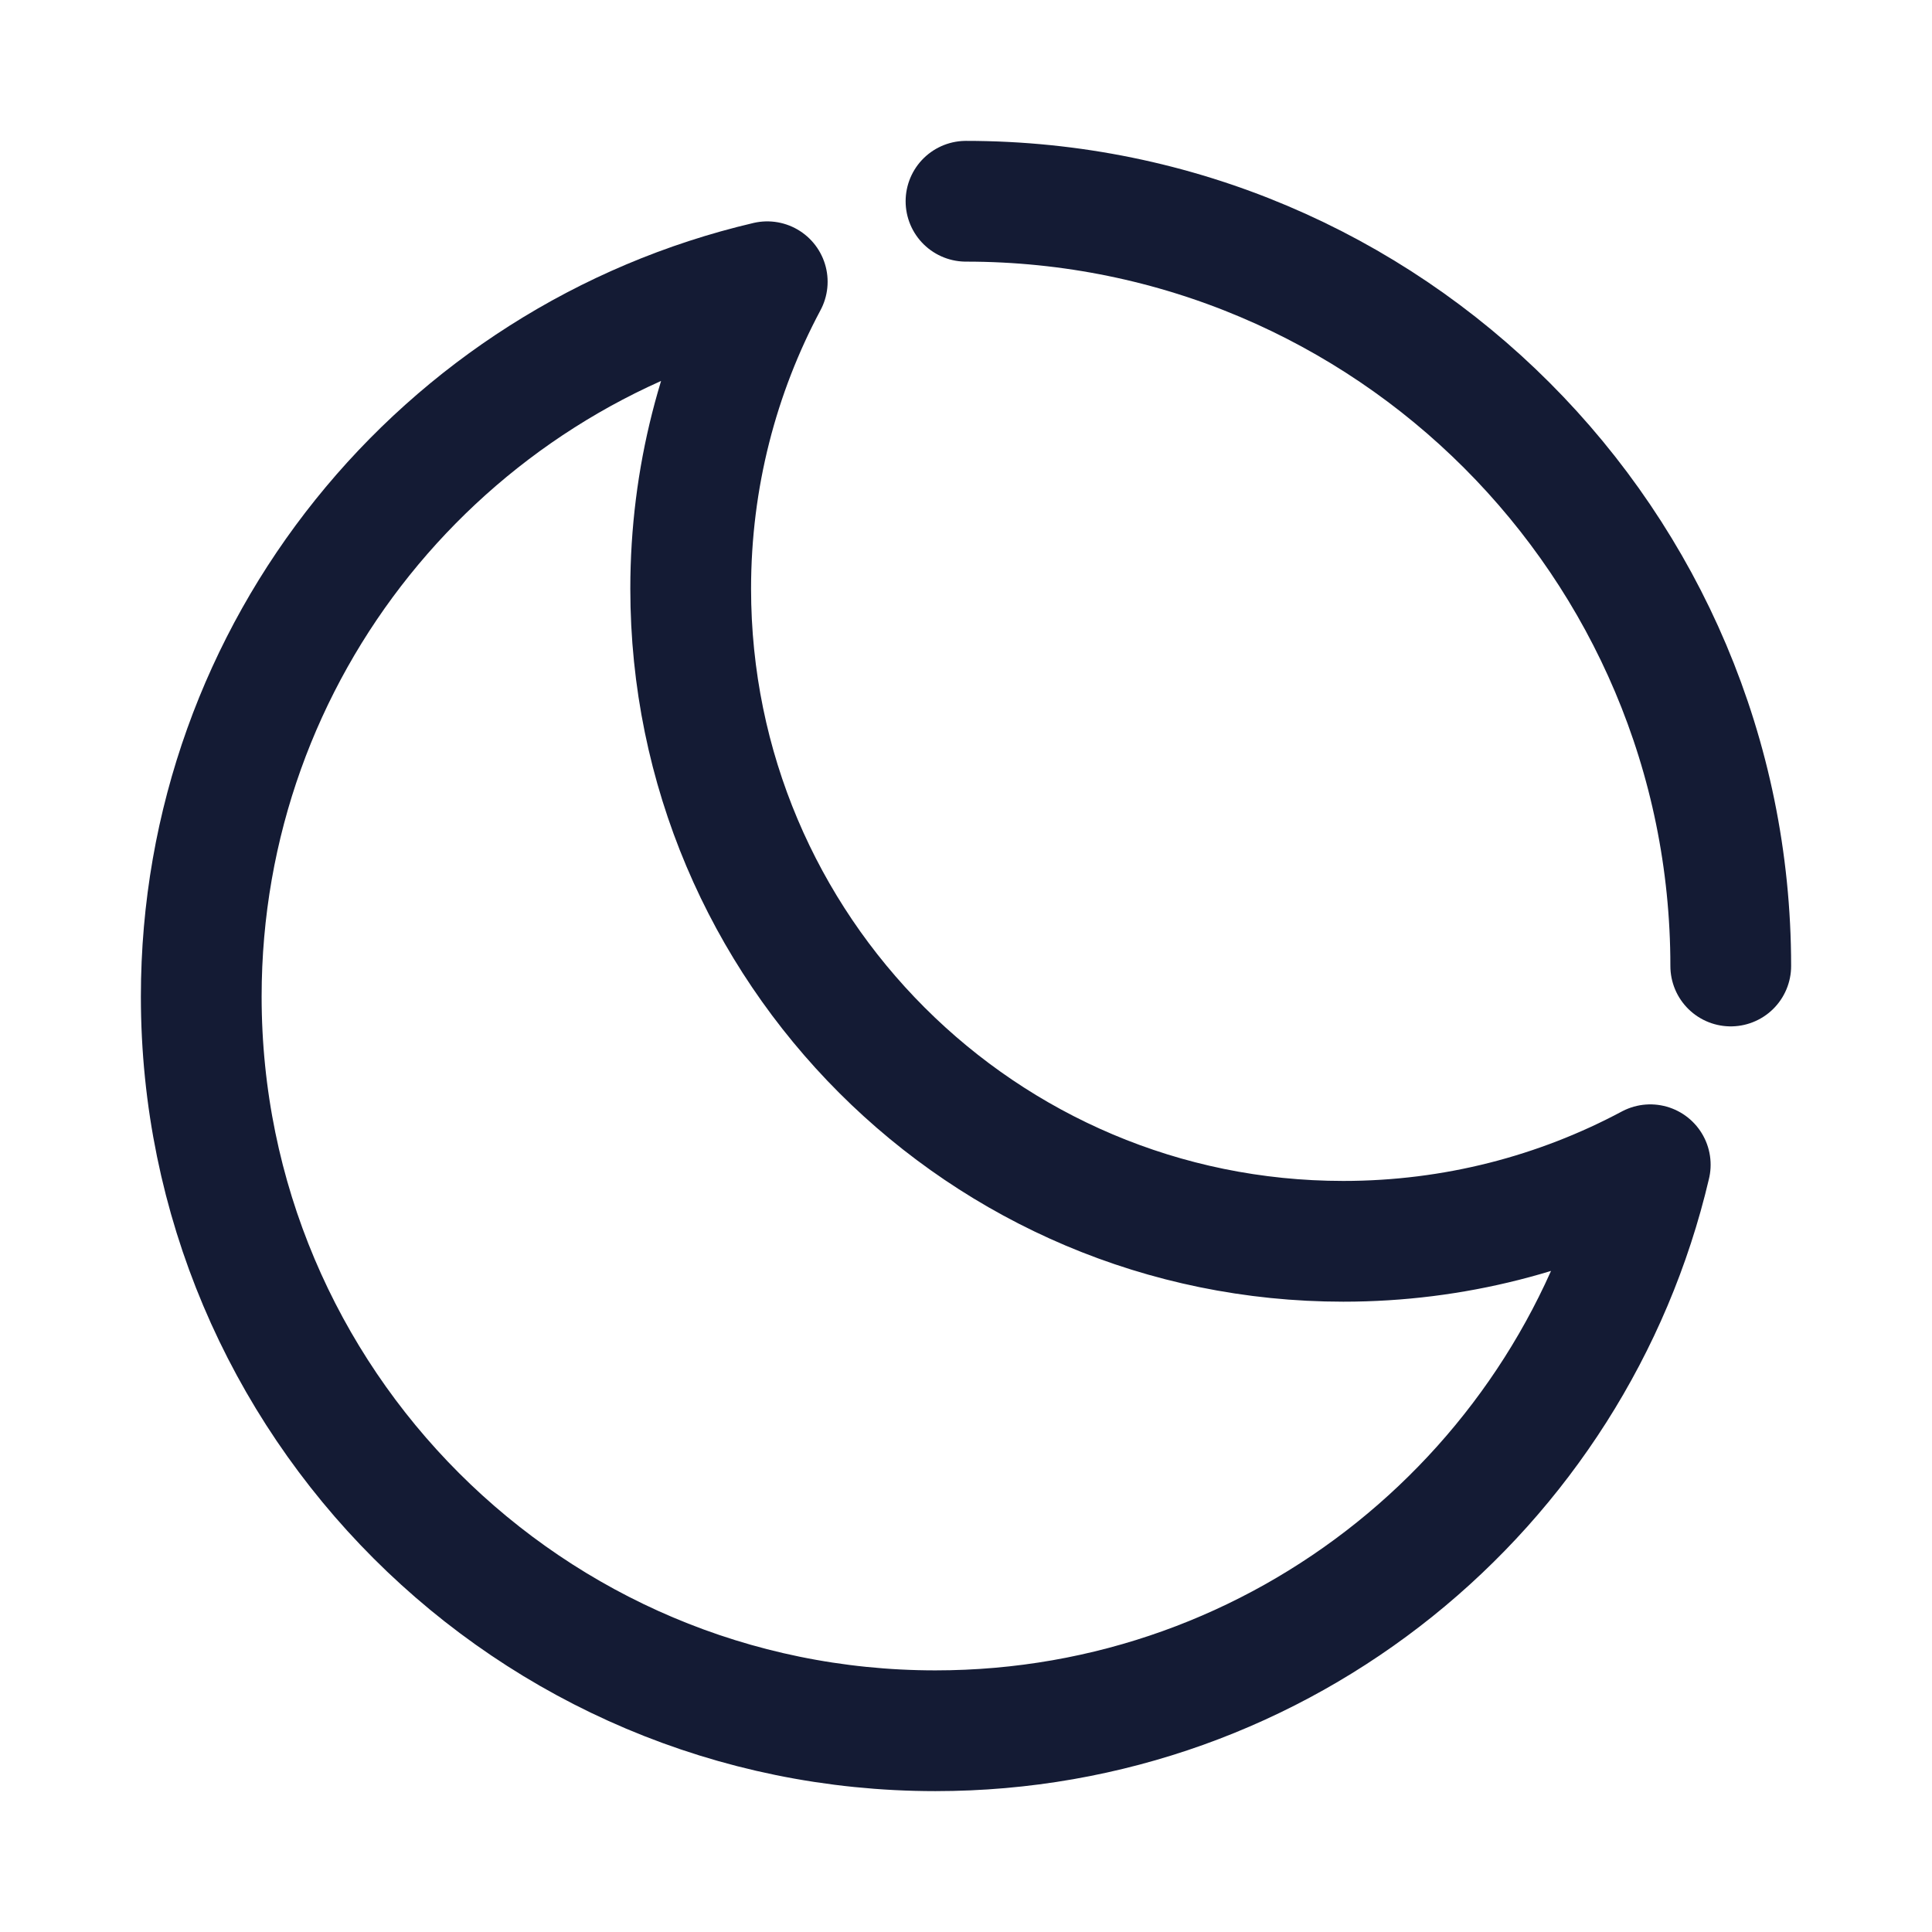 <?xml version="1.0"?>
<svg xmlns="http://www.w3.org/2000/svg" width="24" height="24" viewBox="0 0 24 24" fill="none" data-category="weather" data-tags="moon, night, lunar, moonlight" data-set="Stroke" data-type="Rounded">
<path d="M20.5 14.469C19.363 15.076 18.065 15.42 16.687 15.42C12.21 15.42 8.58 11.79 8.58 7.313C8.58 5.935 8.924 4.637 9.531 3.5C5.501 4.445 2.5 8.062 2.5 12.38C2.5 17.417 6.583 21.5 11.62 21.5C15.938 21.5 19.555 18.499 20.5 14.469Z" stroke="#141B34" stroke-width="1.5" stroke-linecap="round" stroke-linejoin="round"/>
<path d="M21.5 12C21.5 6.753 17.247 2.5 12 2.5" stroke="#141B34" stroke-width="1.5" stroke-linecap="round" stroke-linejoin="round"/>
</svg>
